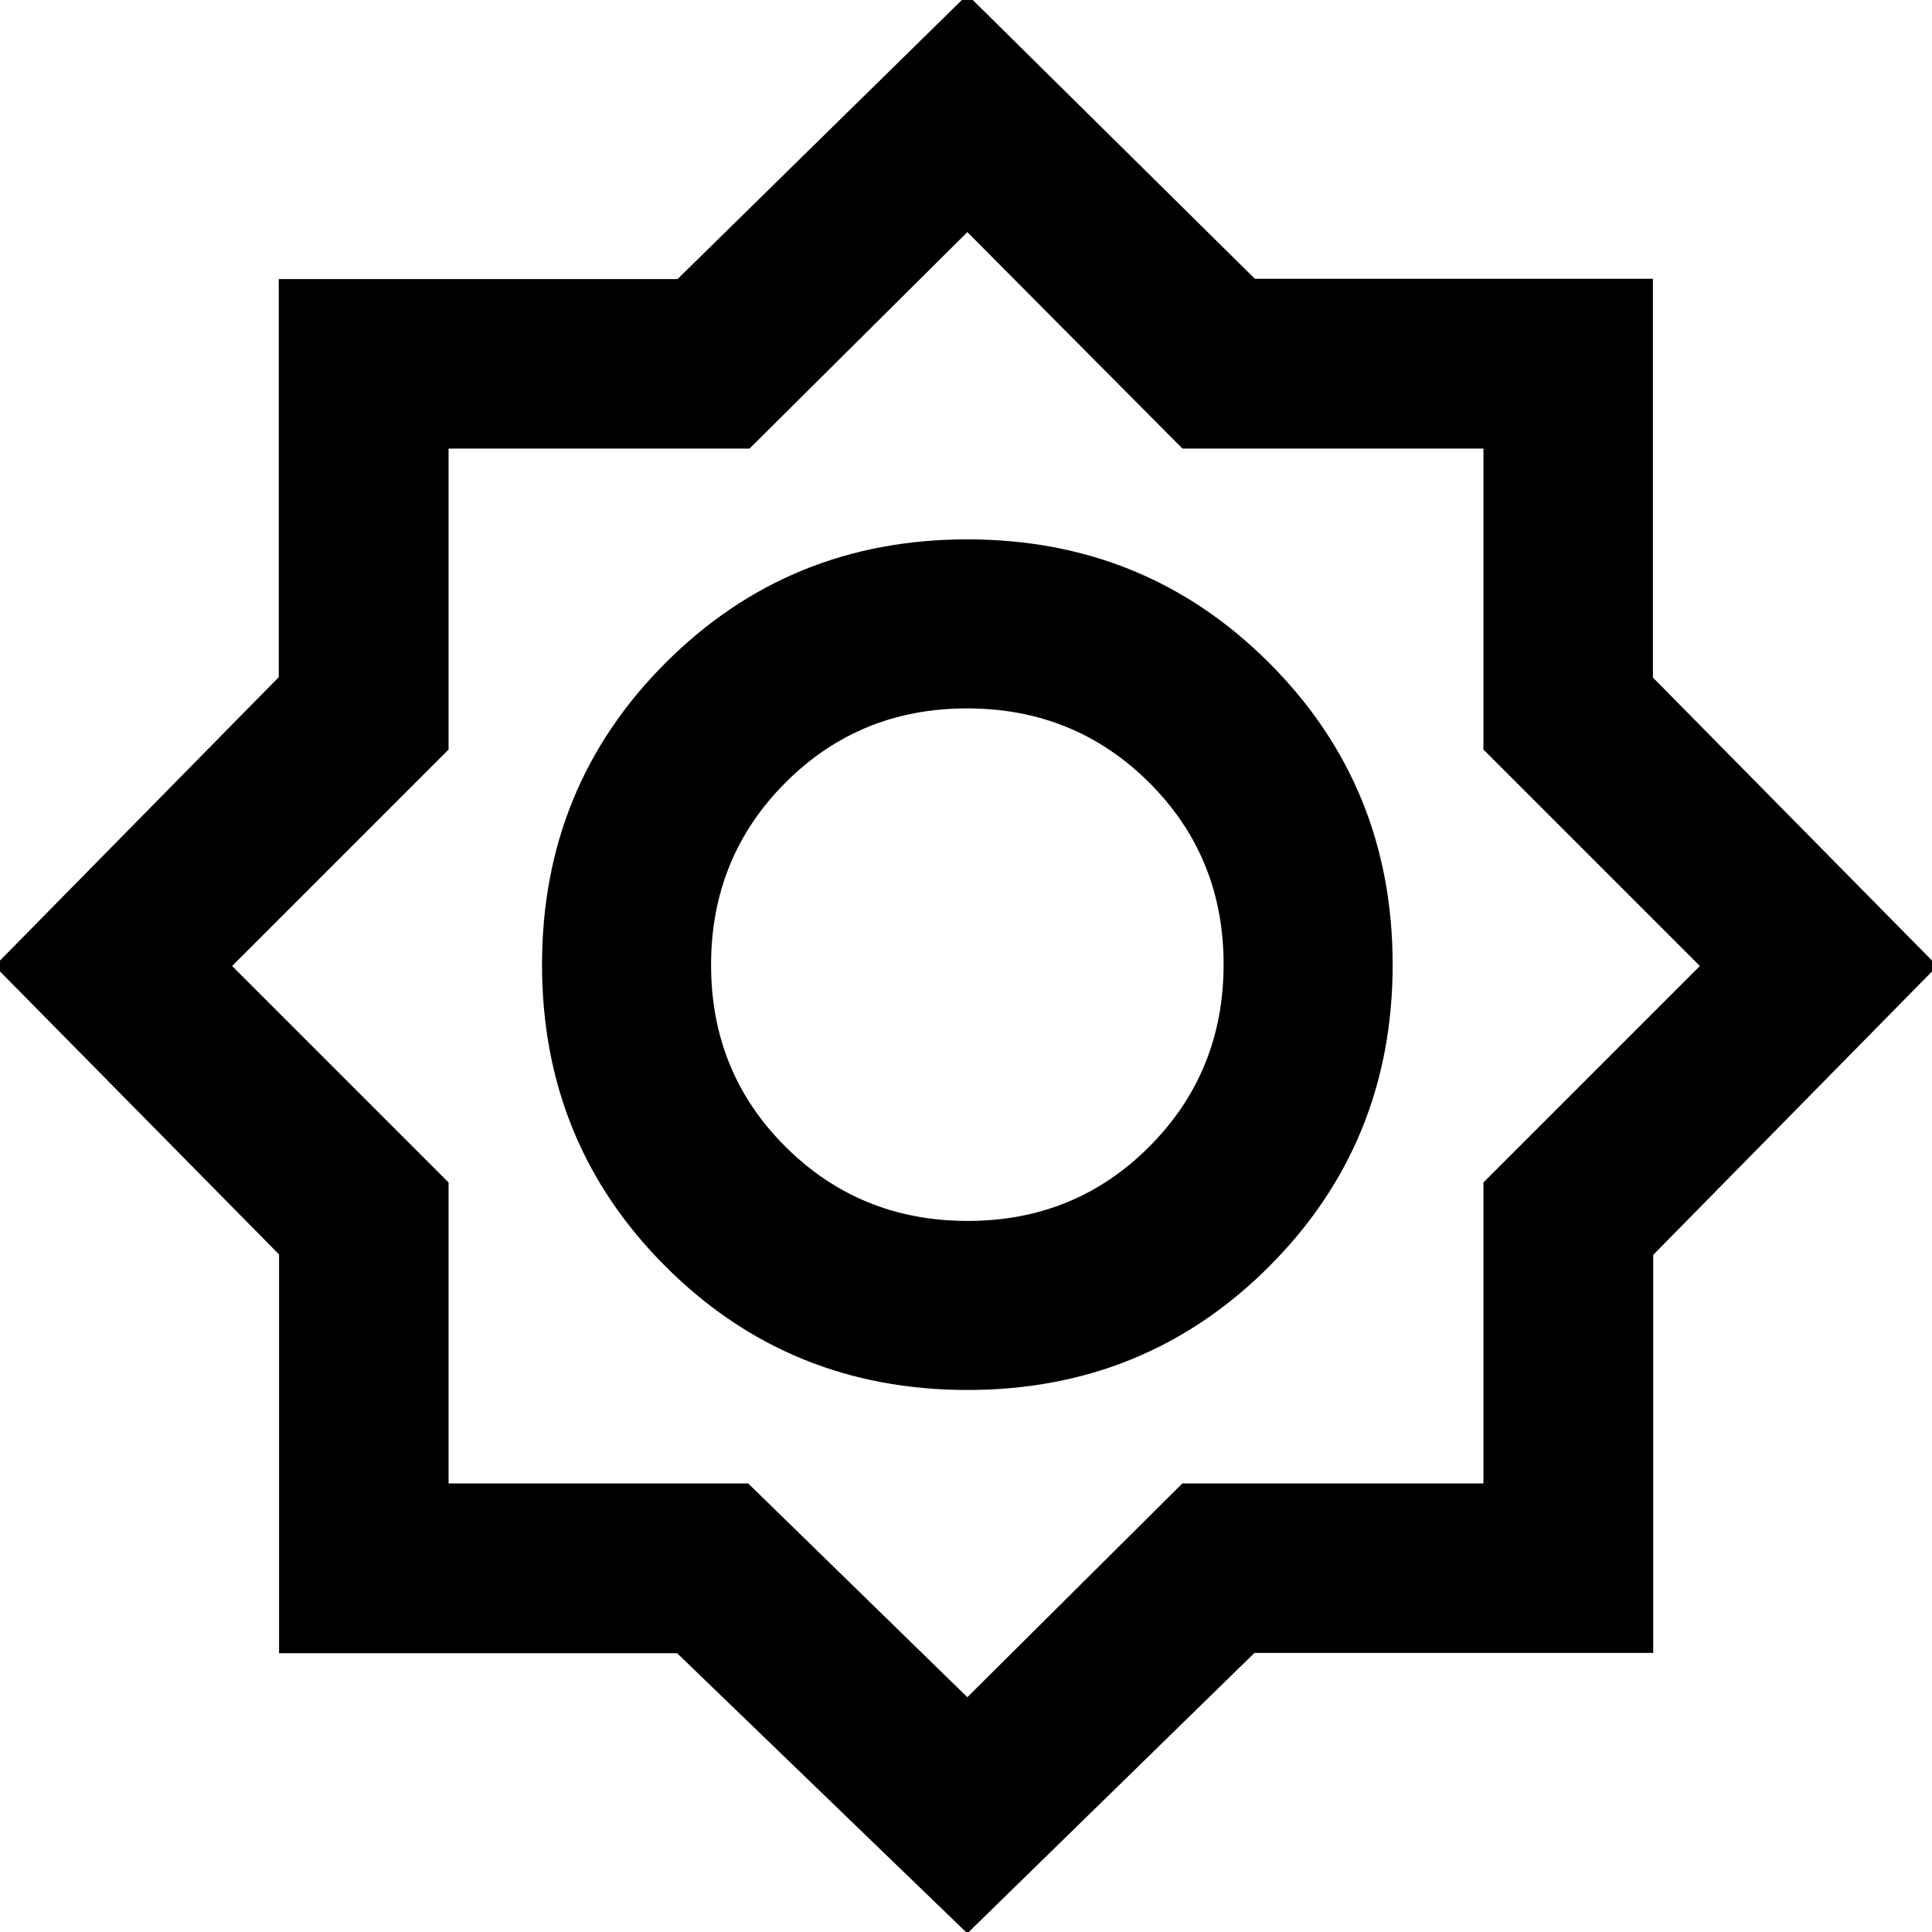 <svg xmlns="http://www.w3.org/2000/svg" height="40" viewBox="0 -960 960 960" width="40"><path d="m480.67.67-144.2-139.19h-197.8v-198.15L-2.67-480l141.19-143.53v-197.8h198.15l144-141.34 142.86 141.19h197.8v198.15L962.67-480 821.48-336.47v197.8H623.33L480.67.67Zm.03-270q88.59 0 149.94-61.39Q692-392.11 692-480.7q0-88.59-61.39-149.94Q569.22-692 480.63-692q-88.59 0-149.94 61.39-61.36 61.39-61.36 149.98 0 88.59 61.39 149.94 61.39 61.36 149.98 61.36Zm.12-84q-53.49 0-90.49-36.85-37-36.84-37-90.33 0-53.49 36.85-90.49 36.84-37 90.33-37Q534-608 571-571.16q37 36.85 37 90.34t-36.84 90.49q-36.85 37-90.34 37Zm-.15 236.66L587.51-222.9H737.1v-149.53L844.67-480 737.1-587.57V-737.1H587.57l-106.9-107.57L372.43-737.1H222.9v149.53L115.33-480 222.9-372.43v149.53h148.86l108.91 106.23Zm0-364Z"/></svg>